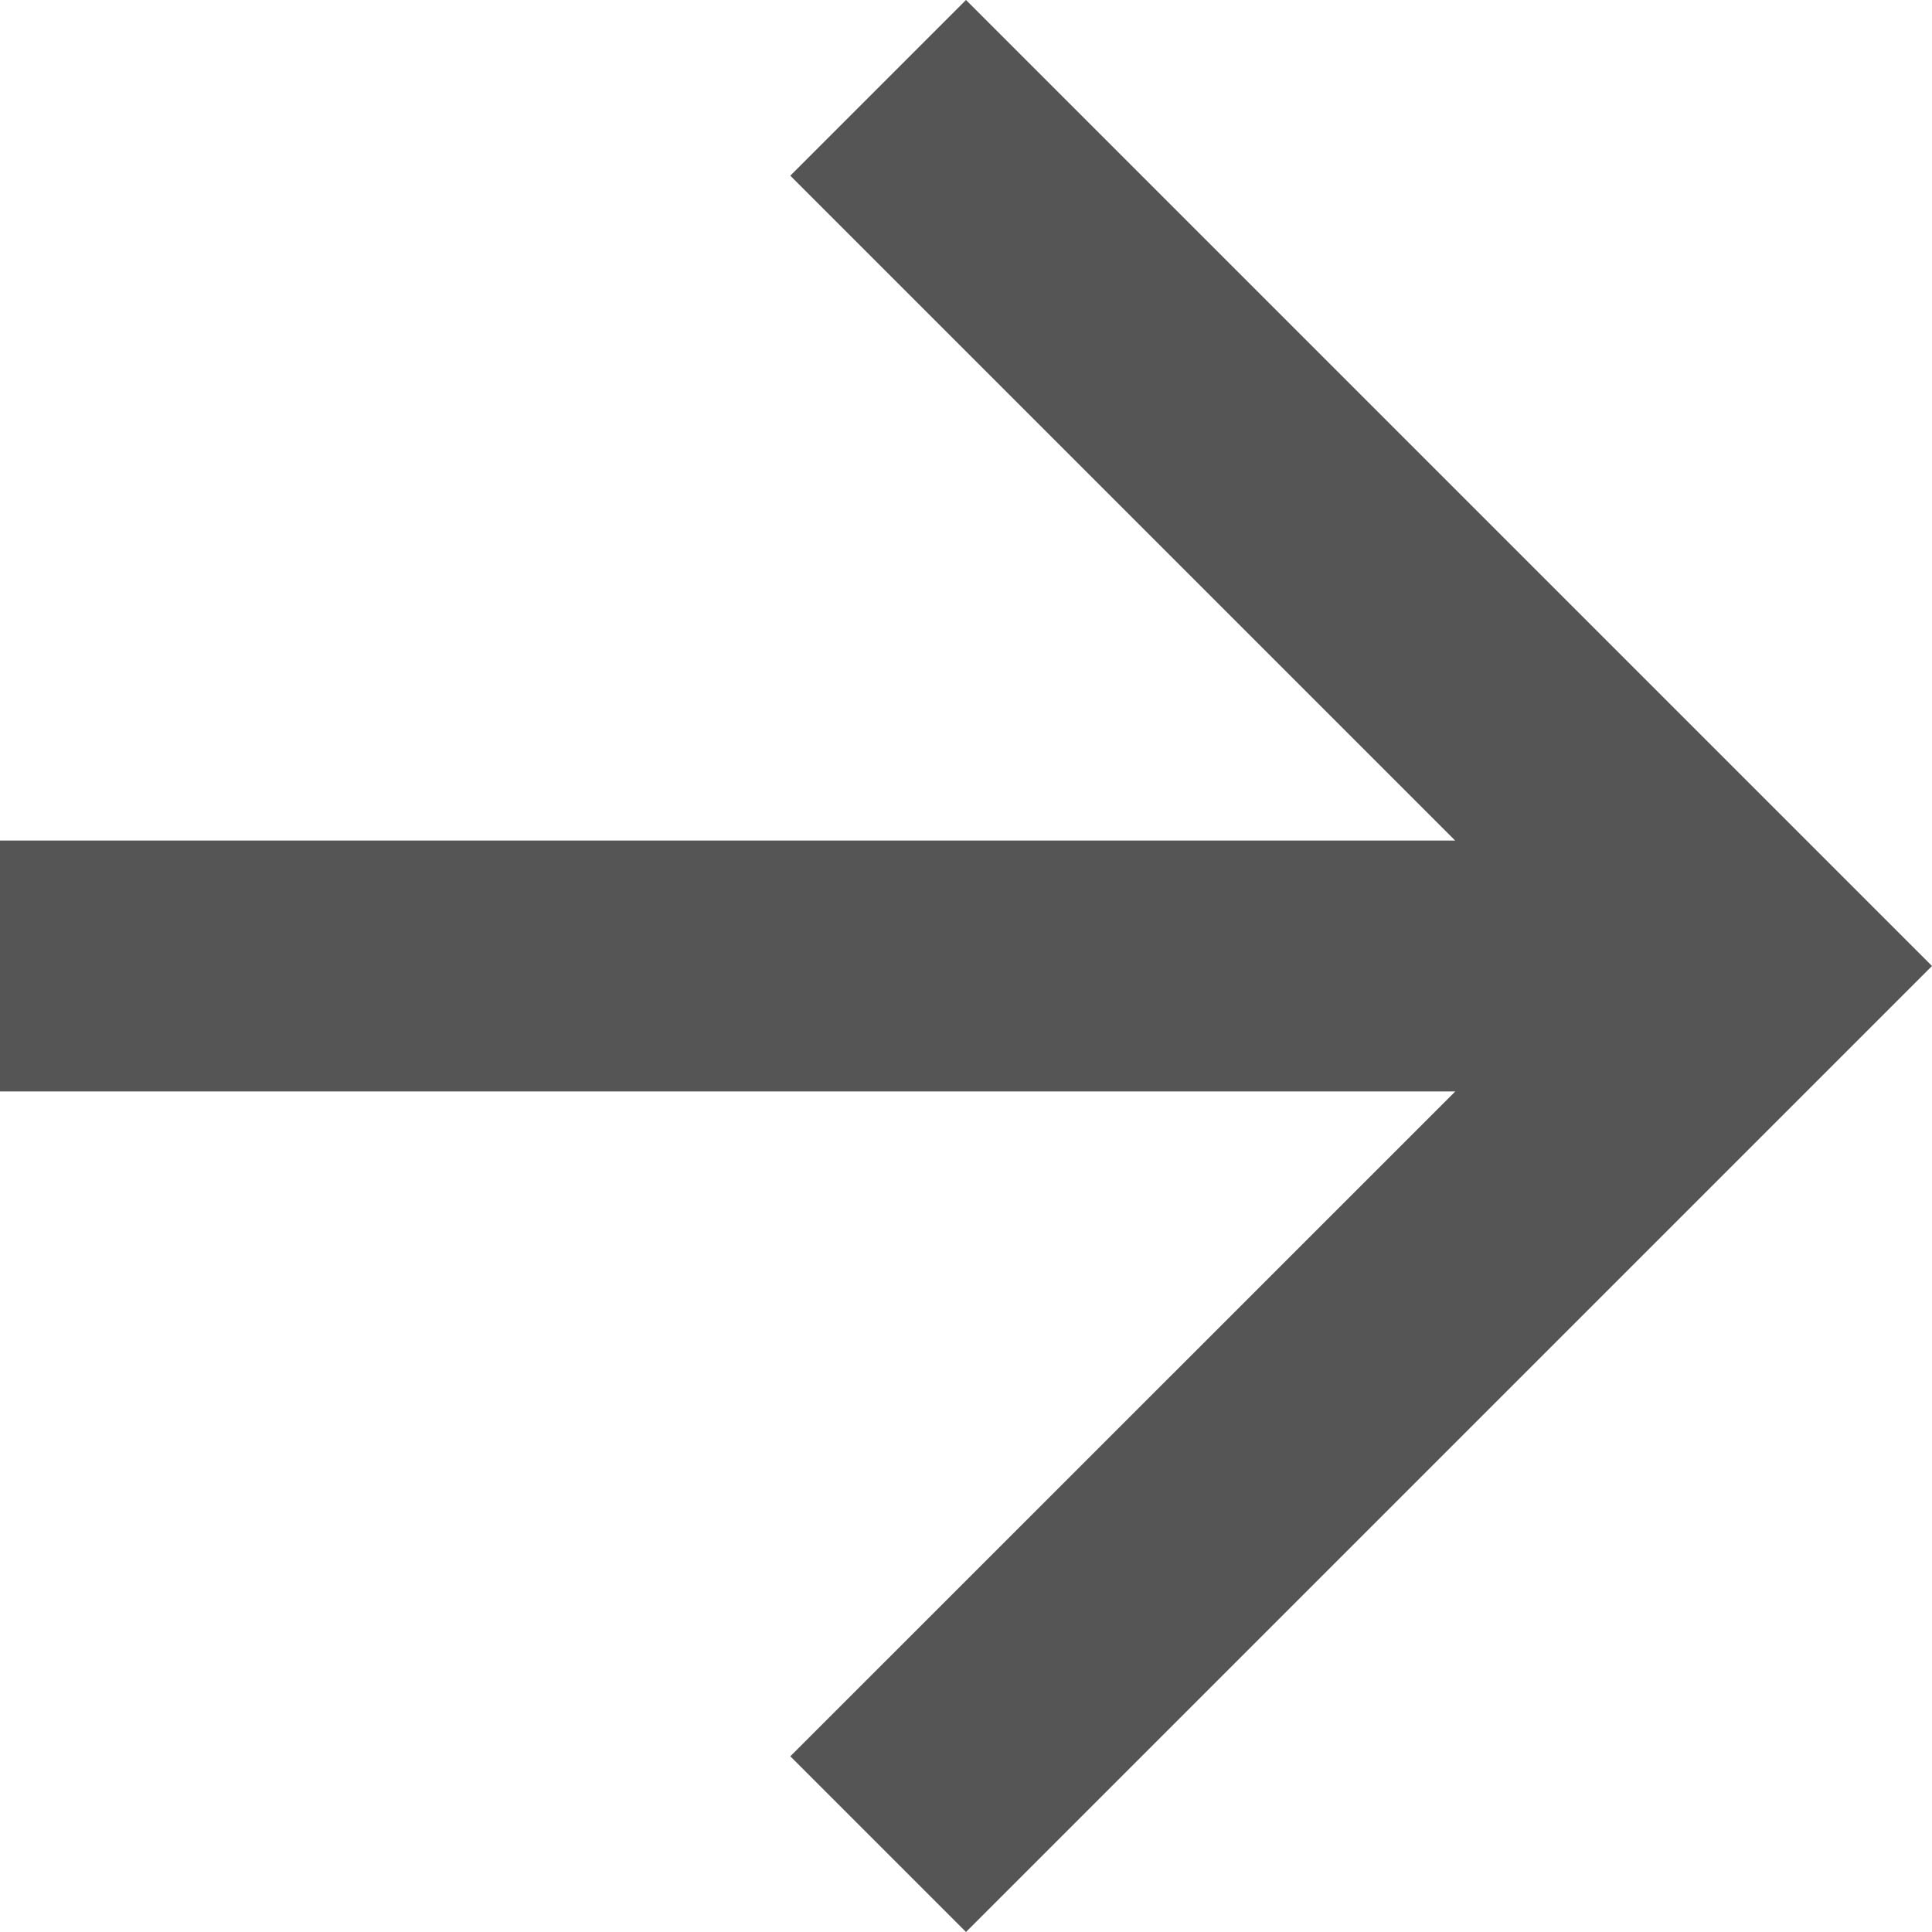 <svg xmlns="http://www.w3.org/2000/svg" width="16" height="16" viewBox="0 0 16 16">
  <g id="シンボル_216" data-name="シンボル 216" transform="translate(-1254 -507)">
    <path id="パス_10" data-name="パス 10" d="M8,0,6.545,1.455l5.506,5.506H0V9.039H12.052L6.545,14.545,8,16l8-8Z" transform="translate(1254 507)" fill="#555"/>
  </g>
</svg>
